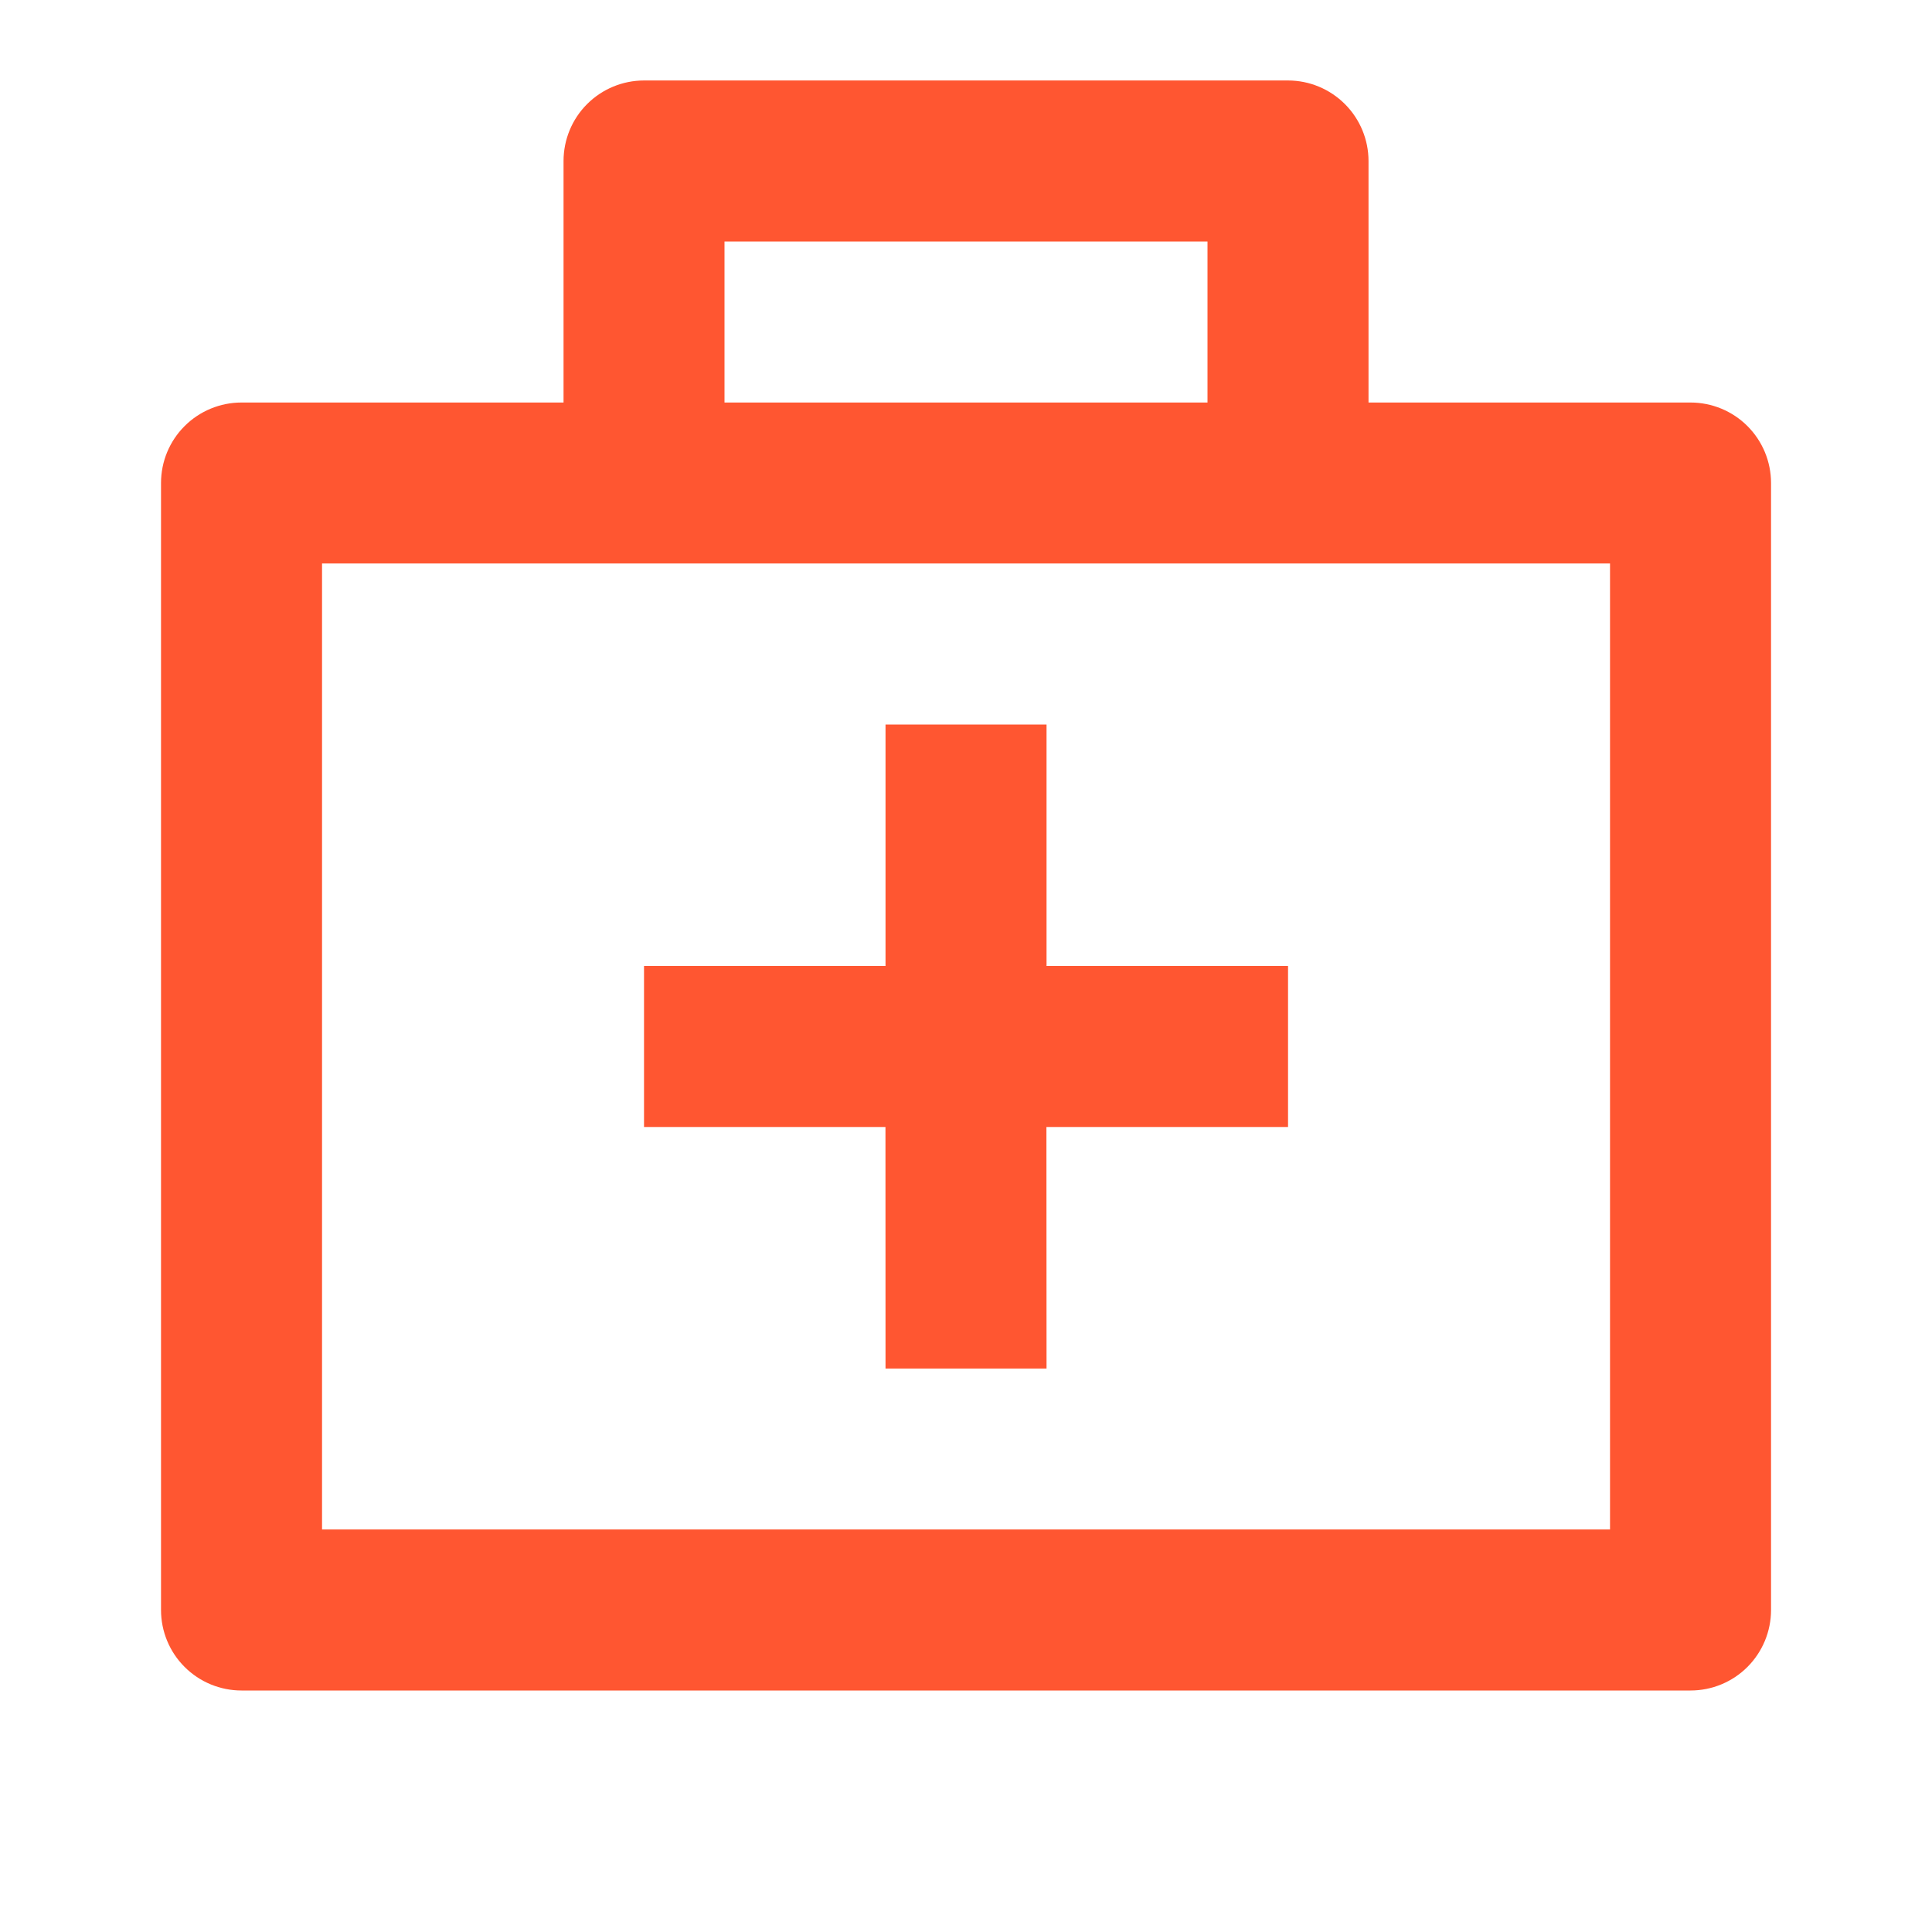 <svg width="32" height="32" viewBox="0 0 32 32" fill="none" xmlns="http://www.w3.org/2000/svg">
<path d="M21.334 1.333C21.687 1.333 22.026 1.474 22.276 1.724C22.526 1.974 22.667 2.313 22.667 2.667V6.667H28C28.354 6.667 28.693 6.807 28.943 7.057C29.193 7.307 29.334 7.646 29.334 8V26.667C29.334 27.02 29.193 27.36 28.943 27.61C28.693 27.86 28.354 28 28 28H4C3.647 28 3.308 27.86 3.058 27.61C2.807 27.36 2.667 27.02 2.667 26.667V8C2.667 7.646 2.807 7.307 3.058 7.057C3.308 6.807 3.647 6.667 4 6.667H9.334V2.667C9.334 2.313 9.474 1.974 9.724 1.724C9.974 1.474 10.313 1.333 10.667 1.333H21.334ZM26.667 9.333H5.334V25.333H26.667V9.333ZM17.334 12V16H21.334V18.667H17.332L17.334 22.667H14.667L14.666 18.667H10.667V16H14.667V12H17.334ZM20 4H12V6.667H20V4Z" fill="#FF5631"/>
</svg>
